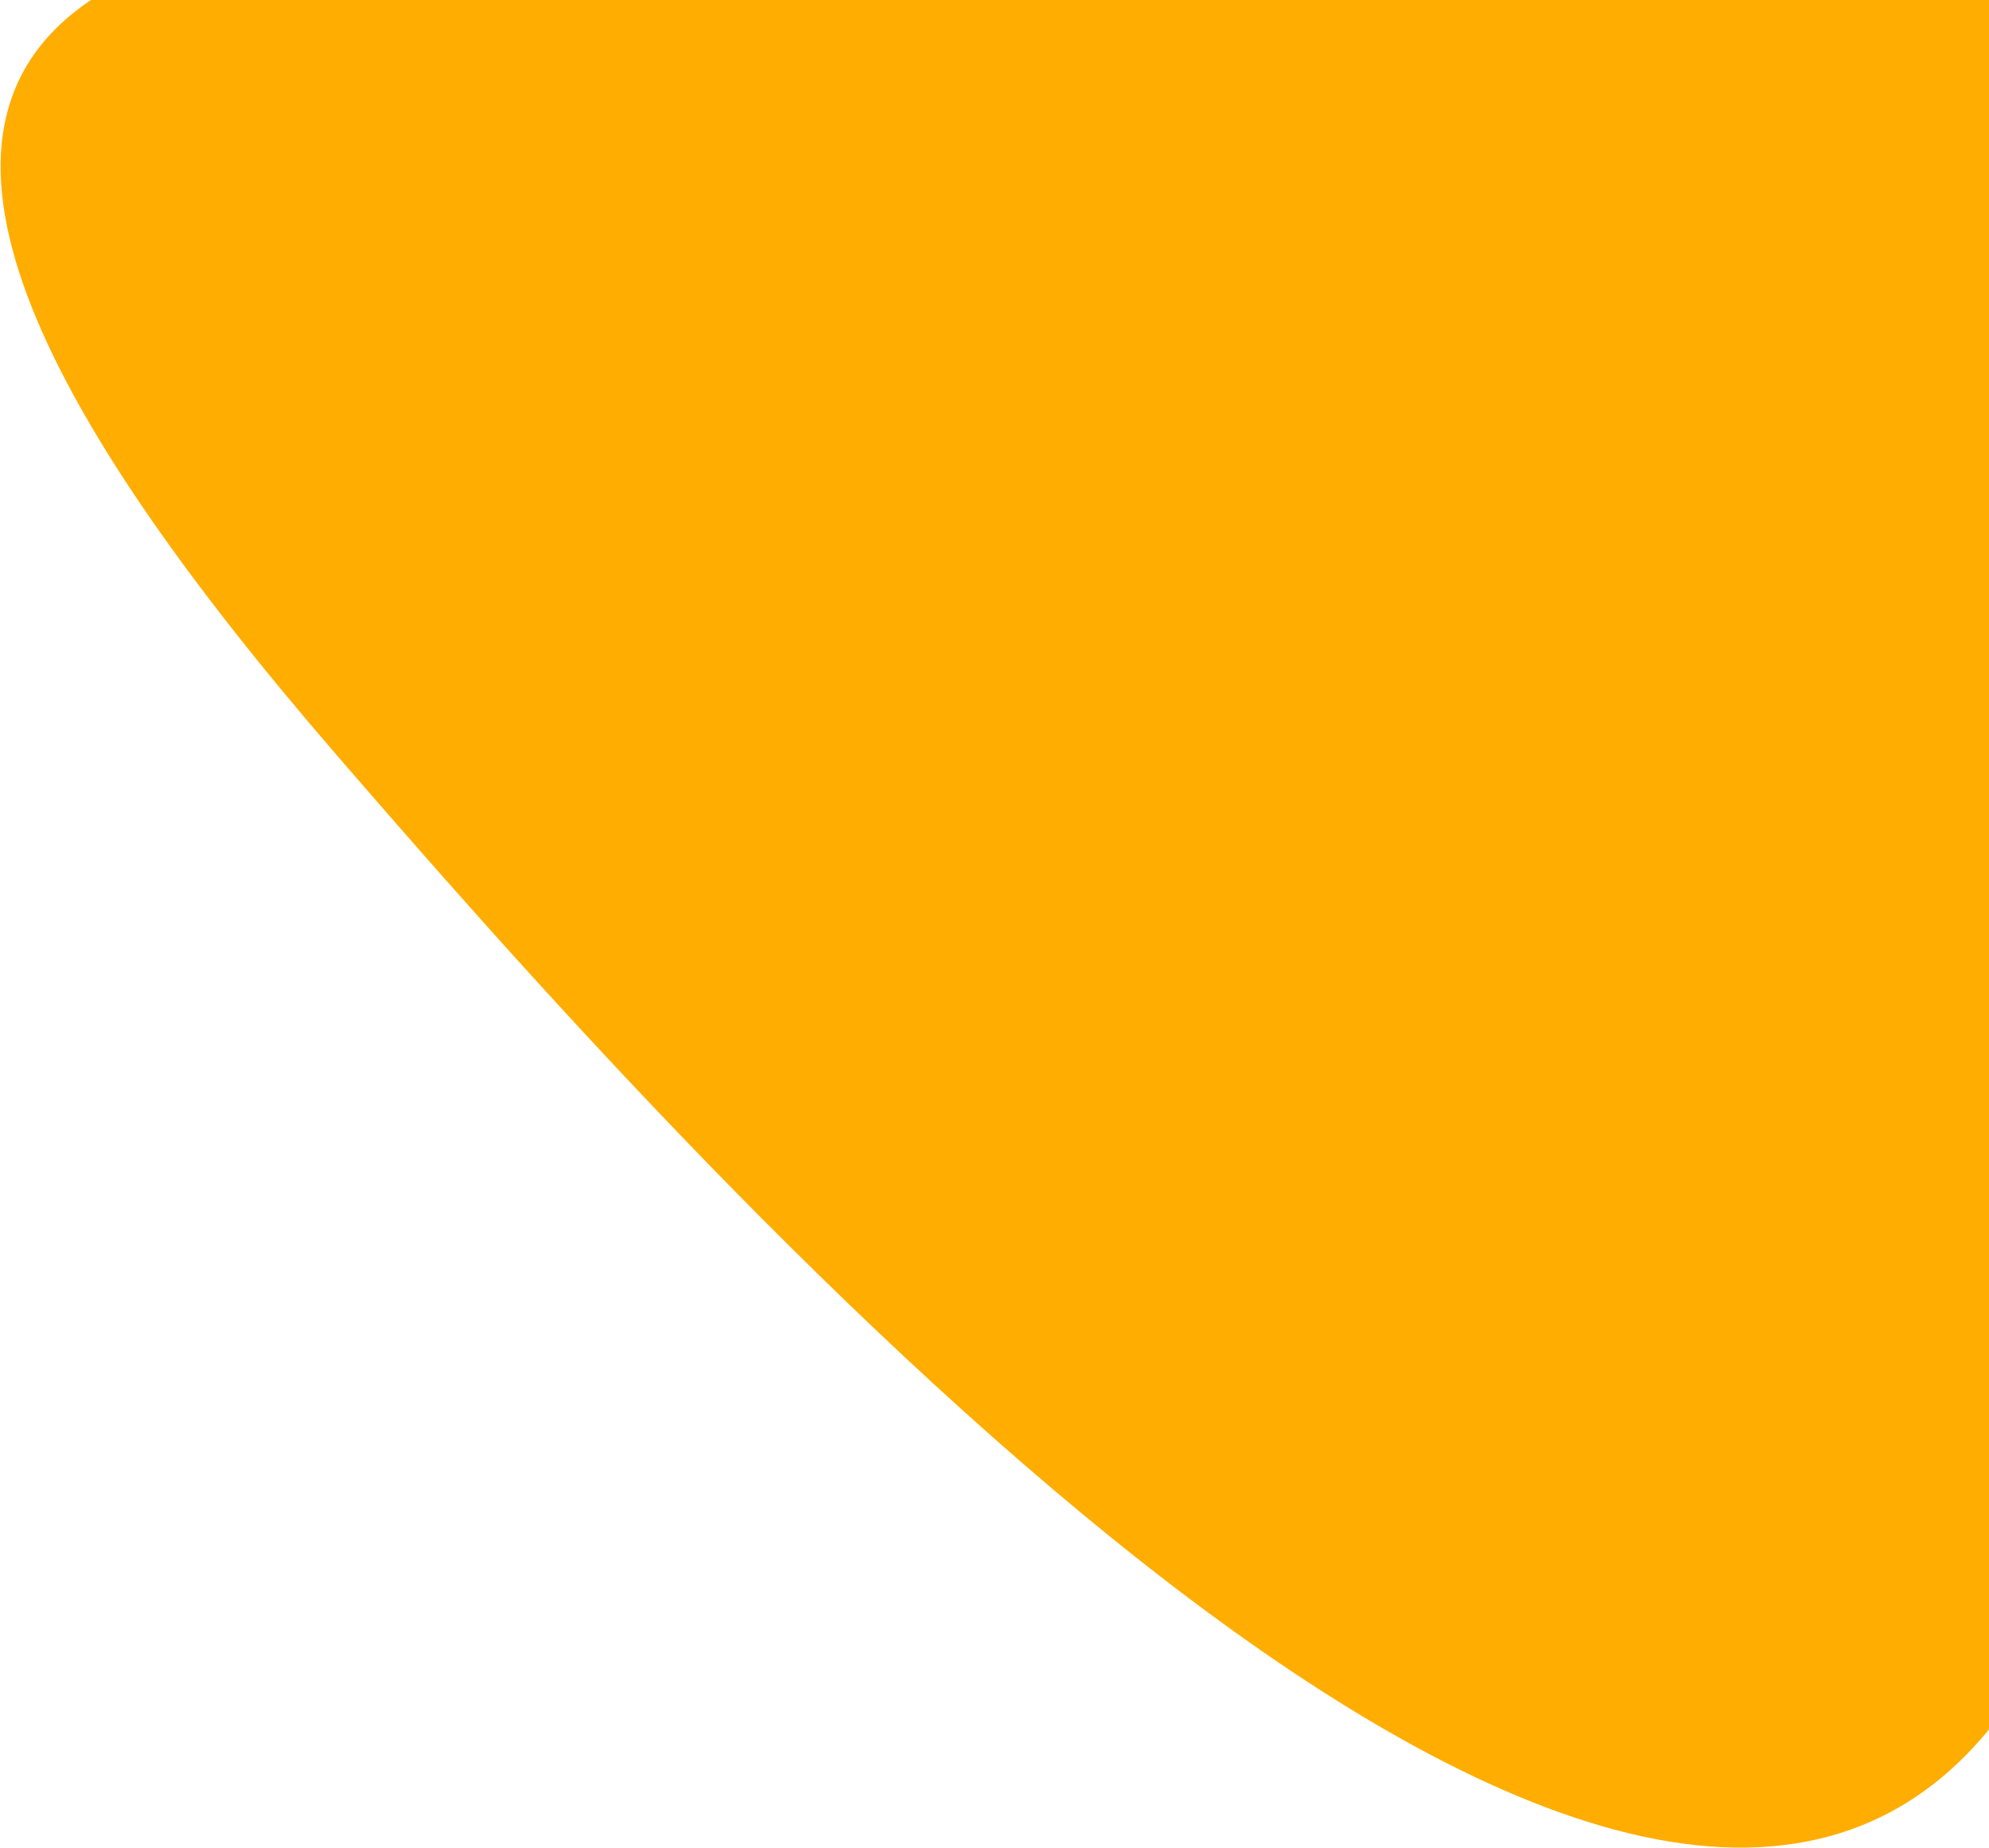 <svg width="934" height="868" viewBox="0 0 934 868" fill="none" xmlns="http://www.w3.org/2000/svg">
<path d="M158 354.5C16.812 191.209 -49.168 61.754 42.685 0H934V812.206C752.94 1033.05 314.5 535.5 158 354.5Z" fill="#FFAD00"/>
</svg>
